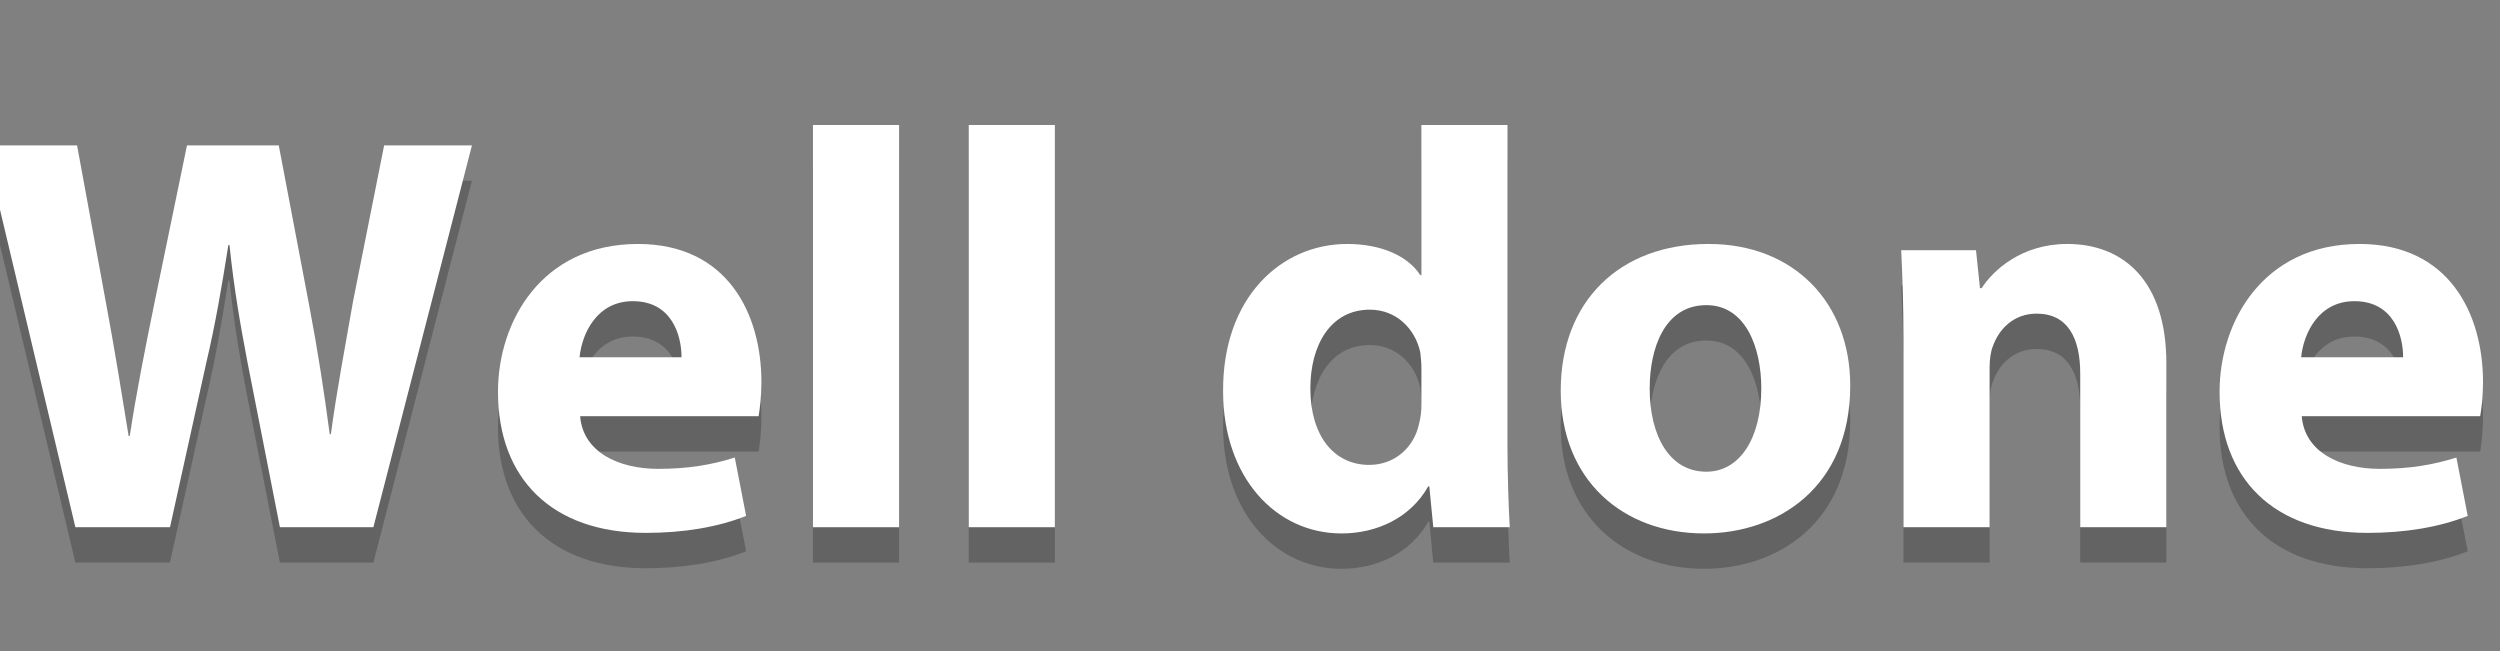 <?xml version="1.0" encoding="utf-8"?>
<!-- Generator: Adobe Illustrator 16.0.0, SVG Export Plug-In . SVG Version: 6.00 Build 0)  -->
<!DOCTYPE svg PUBLIC "-//W3C//DTD SVG 1.1//EN" "http://www.w3.org/Graphics/SVG/1.1/DTD/svg11.dtd">
<svg version="1.1" id="Layer_1" xmlns="http://www.w3.org/2000/svg" xmlns:xlink="http://www.w3.org/1999/xlink" x="0px" y="0px"
	 width="235.678px" height="61.385px" viewBox="0 0 235.678 61.385" enable-background="new 0 0 235.678 61.385"
	 xml:space="preserve">
<rect x="0" y="0" width="235.678" height="61.385" fill="#808080" stroke="none"/>
<g>
	<g opacity="0.3">
		<g>
			<g>
				<path fill="#231F20" d="M7.105,53.034L-1.44,17.039h8.705l2.724,14.847c0.801,4.272,1.549,8.919,2.136,12.551h0.107
					c0.587-3.898,1.442-8.225,2.35-12.657l3.044-14.74h8.652l2.884,15.167c0.801,4.218,1.388,8.064,1.922,12.07h0.107
					c0.534-4.006,1.335-8.225,2.083-12.497l2.938-14.74h8.278l-9.292,35.995h-8.812L23.34,37.546
					c-0.694-3.631-1.282-6.996-1.709-11.108h-0.107c-0.641,4.059-1.229,7.477-2.083,11.108l-3.418,15.487H7.105z"/>
				<path fill="#231F20" d="M54.688,42.567c0.267,3.364,3.578,4.967,7.37,4.967c2.777,0,5.021-0.374,7.21-1.068l1.068,5.501
					c-2.67,1.067-5.928,1.603-9.453,1.603c-8.865,0-13.939-5.127-13.939-13.299c0-6.622,4.112-13.938,13.191-13.938
					c8.438,0,11.643,6.569,11.643,13.03c0,1.389-0.16,2.617-0.267,3.205H54.688z M64.248,37.012c0-1.976-0.854-5.287-4.593-5.287
					c-3.418,0-4.807,3.098-5.021,5.287H64.248z"/>
				<path fill="#231F20" d="M76.638,15.116h8.118v37.917h-8.118V15.116z"/>
				<path fill="#231F20" d="M91.325,15.116h8.117v37.917h-8.117V15.116z"/>
				<path fill="#231F20" d="M142.113,15.116v30.121c0,2.938,0.106,6.035,0.214,7.797h-7.21l-0.374-3.845h-0.107
					c-1.655,2.938-4.807,4.433-8.17,4.433c-6.195,0-11.162-5.287-11.162-13.404c-0.054-8.813,5.447-13.886,11.695-13.886
					c3.205,0,5.715,1.121,6.89,2.937h0.106V15.116H142.113z M133.995,37.973c0-0.427-0.053-1.014-0.106-1.441
					c-0.48-2.189-2.243-4.005-4.753-4.005c-3.686,0-5.607,3.311-5.607,7.423c0,4.433,2.189,7.21,5.554,7.21
					c2.351,0,4.22-1.603,4.7-3.899c0.16-0.587,0.213-1.174,0.213-1.869V37.973z"/>
				<path fill="#231F20" d="M174.422,39.682c0,9.561-6.783,13.939-13.779,13.939c-7.637,0-13.512-5.02-13.512-13.458
					s5.555-13.832,13.939-13.832C169.082,26.332,174.422,31.832,174.422,39.682z M155.516,39.95c0,4.486,1.869,7.851,5.342,7.851
					c3.15,0,5.18-3.151,5.18-7.851c0-3.898-1.495-7.851-5.18-7.851C156.958,32.099,155.516,36.104,155.516,39.95z"/>
				<path fill="#231F20" d="M179.442,35.25c0-3.258-0.106-6.035-0.213-8.332h7.049l0.374,3.578h0.161
					c1.067-1.656,3.738-4.166,8.063-4.166c5.341,0,9.347,3.524,9.347,11.215v15.487h-8.118V38.561c0-3.364-1.175-5.661-4.112-5.661
					c-2.243,0-3.578,1.548-4.112,3.043c-0.214,0.48-0.32,1.282-0.32,2.029v15.061h-8.118V35.25z"/>
				<path fill="#231F20" d="M216.987,42.567c0.267,3.364,3.578,4.967,7.369,4.967c2.777,0,5.021-0.374,7.21-1.068l1.068,5.501
					c-2.671,1.067-5.929,1.603-9.453,1.603c-8.865,0-13.938-5.127-13.938-13.299c0-6.622,4.111-13.938,13.191-13.938
					c8.438,0,11.643,6.569,11.643,13.03c0,1.389-0.16,2.617-0.268,3.205H216.987z M226.545,37.012c0-1.976-0.854-5.287-4.592-5.287
					c-3.418,0-4.807,3.098-5.021,5.287H226.545z"/>
			</g>
		</g>
	</g>
	<g>
		<g>
			<g>
				<path fill="#FFFFFF" d="M7.106,49.701l-8.545-35.996h8.705L9.99,28.552c0.801,4.272,1.549,8.919,2.136,12.55h0.107
					c0.587-3.898,1.442-8.224,2.35-12.657l3.044-14.74h8.652l2.884,15.167c0.801,4.219,1.388,8.063,1.922,12.069h0.107
					c0.534-4.006,1.335-8.224,2.083-12.497l2.938-14.74h8.278l-9.292,35.996h-8.812l-3.044-15.488
					c-0.694-3.631-1.282-6.996-1.709-11.108h-0.107c-0.641,4.059-1.229,7.477-2.083,11.108l-3.418,15.488H7.106z"/>
				<path fill="#FFFFFF" d="M54.689,39.233c0.267,3.365,3.578,4.967,7.37,4.967c2.777,0,5.021-0.373,7.21-1.068l1.068,5.502
					c-2.67,1.067-5.928,1.602-9.453,1.602c-8.865,0-13.939-5.127-13.939-13.299c0-6.622,4.112-13.938,13.191-13.938
					c8.438,0,11.643,6.569,11.643,13.031c0,1.389-0.16,2.616-0.267,3.204H54.689z M64.249,33.679c0-1.976-0.854-5.287-4.593-5.287
					c-3.418,0-4.807,3.098-5.021,5.287H64.249z"/>
				<path fill="#FFFFFF" d="M76.639,11.783h8.118v37.918h-8.118V11.783z"/>
				<path fill="#FFFFFF" d="M91.325,11.783h8.118v37.918h-8.118V11.783z"/>
				<path fill="#FFFFFF" d="M142.114,11.783v30.12c0,2.938,0.106,6.035,0.213,7.798h-7.209l-0.374-3.845h-0.106
					c-1.656,2.938-4.807,4.432-8.172,4.432c-6.195,0-11.162-5.287-11.162-13.404c-0.053-8.812,5.448-13.885,11.696-13.885
					c3.204,0,5.715,1.121,6.89,2.937h0.107V11.783H142.114z M133.997,34.64c0-0.427-0.055-1.015-0.107-1.442
					c-0.48-2.189-2.243-4.005-4.753-4.005c-3.685,0-5.608,3.311-5.608,7.423c0,4.434,2.19,7.211,5.555,7.211
					c2.35,0,4.219-1.604,4.699-3.899c0.16-0.587,0.215-1.175,0.215-1.869V34.64z"/>
				<path fill="#FFFFFF" d="M174.423,36.349c0,9.56-6.782,13.938-13.778,13.938c-7.637,0-13.512-5.02-13.512-13.457
					c0-8.439,5.554-13.833,13.938-13.833C169.083,22.998,174.423,28.499,174.423,36.349z M155.518,36.616
					c0,4.486,1.869,7.852,5.34,7.852c3.151,0,5.181-3.151,5.181-7.852c0-3.898-1.495-7.85-5.181-7.85
					C156.959,28.766,155.518,32.771,155.518,36.616z"/>
				<path fill="#FFFFFF" d="M179.444,31.917c0-3.258-0.107-6.035-0.215-8.331h7.051l0.373,3.578h0.16
					c1.068-1.656,3.738-4.166,8.064-4.166c5.341,0,9.346,3.524,9.346,11.215v15.488h-8.117V35.227c0-3.364-1.175-5.66-4.112-5.66
					c-2.243,0-3.578,1.548-4.112,3.044c-0.213,0.48-0.32,1.282-0.32,2.029v15.061h-8.117V31.917z"/>
				<path fill="#FFFFFF" d="M216.987,39.233c0.268,3.365,3.578,4.967,7.37,4.967c2.777,0,5.021-0.373,7.21-1.068l1.068,5.502
					c-2.67,1.067-5.928,1.602-9.453,1.602c-8.865,0-13.939-5.127-13.939-13.299c0-6.622,4.113-13.938,13.191-13.938
					c8.438,0,11.643,6.569,11.643,13.031c0,1.389-0.16,2.616-0.267,3.204H216.987z M226.547,33.679c0-1.976-0.855-5.287-4.594-5.287
					c-3.418,0-4.807,3.098-5.02,5.287H226.547z"/>
			</g>
		</g>
	</g>
</g>
</svg>
